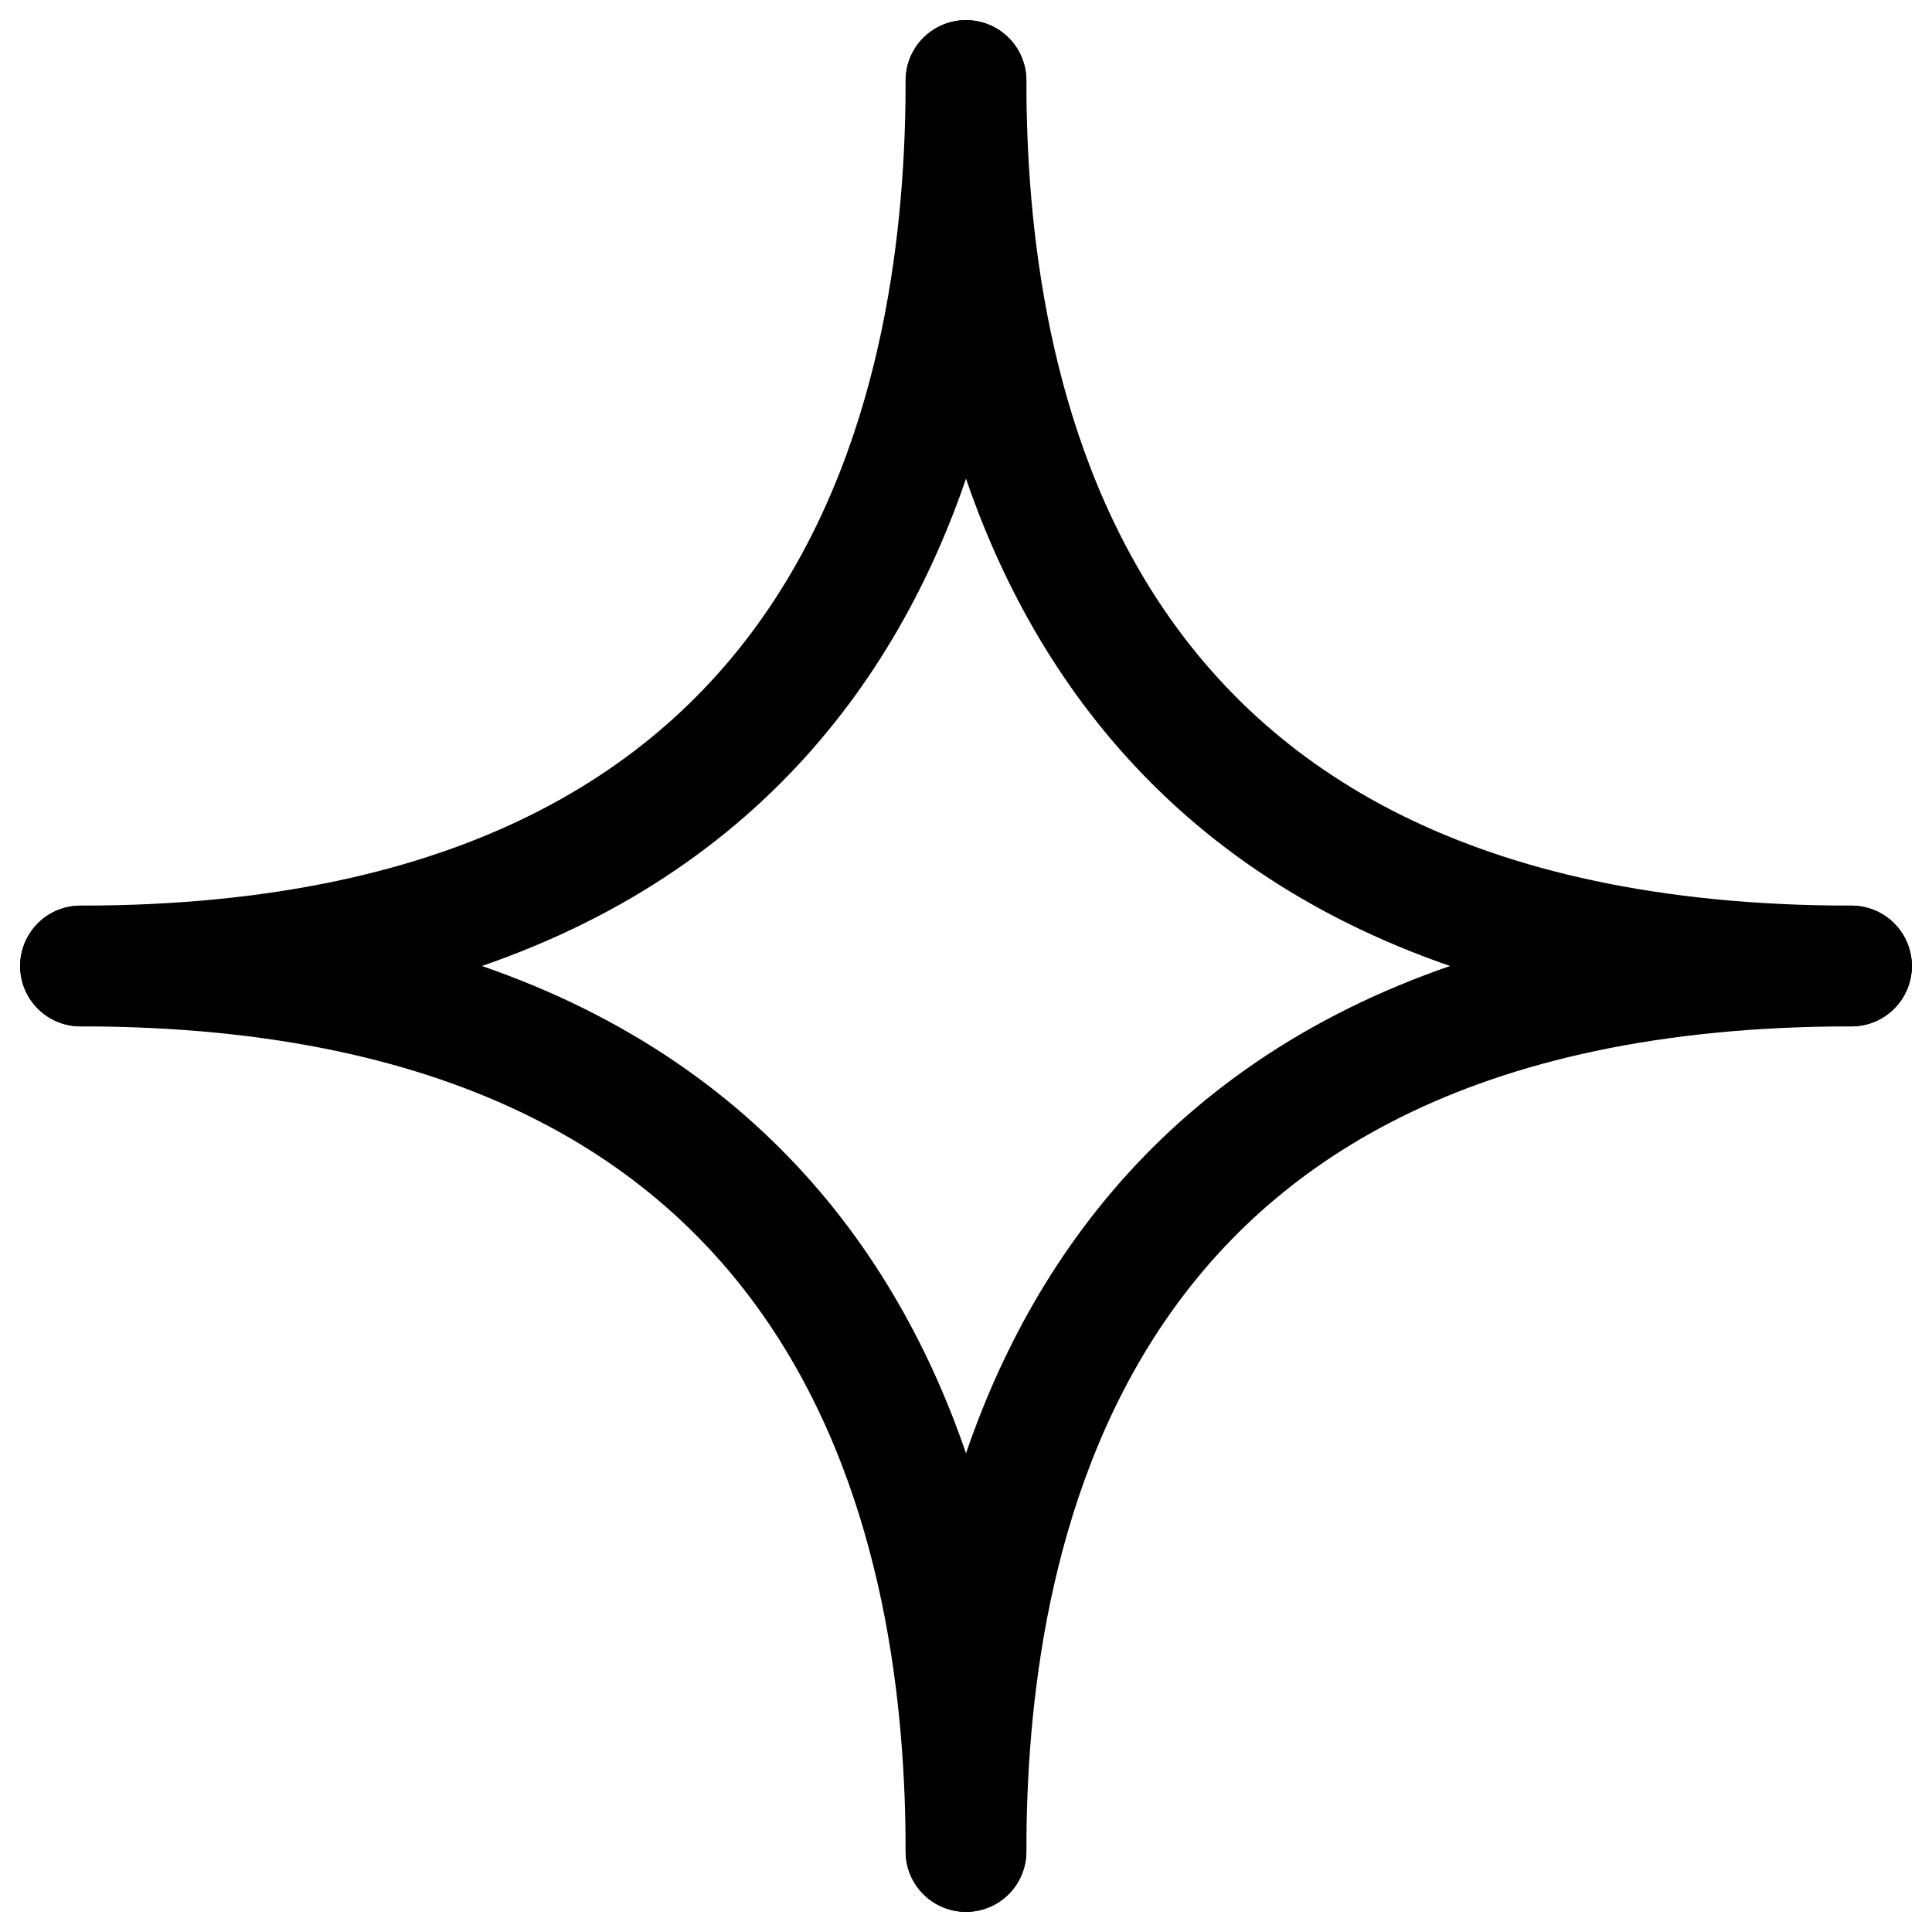<svg width="24" height="24" viewBox="0 0 24 24" fill="none" xmlns="http://www.w3.org/2000/svg">
<path d="M12 1C12 4.667 10.973 12 1 12" stroke="black" stroke-width="1.5" stroke-linecap="round"/>
<path d="M12 23C12 19.333 10.973 12 1 12" stroke="black" stroke-width="1.5" stroke-linecap="round"/>
<path d="M12 1C12 4.667 13.027 12 23 12" stroke="black" stroke-width="1.5" stroke-linecap="round"/>
<path d="M12 23C12 19.333 13.027 12 23 12" stroke="black" stroke-width="1.5" stroke-linecap="round"/>
</svg>
